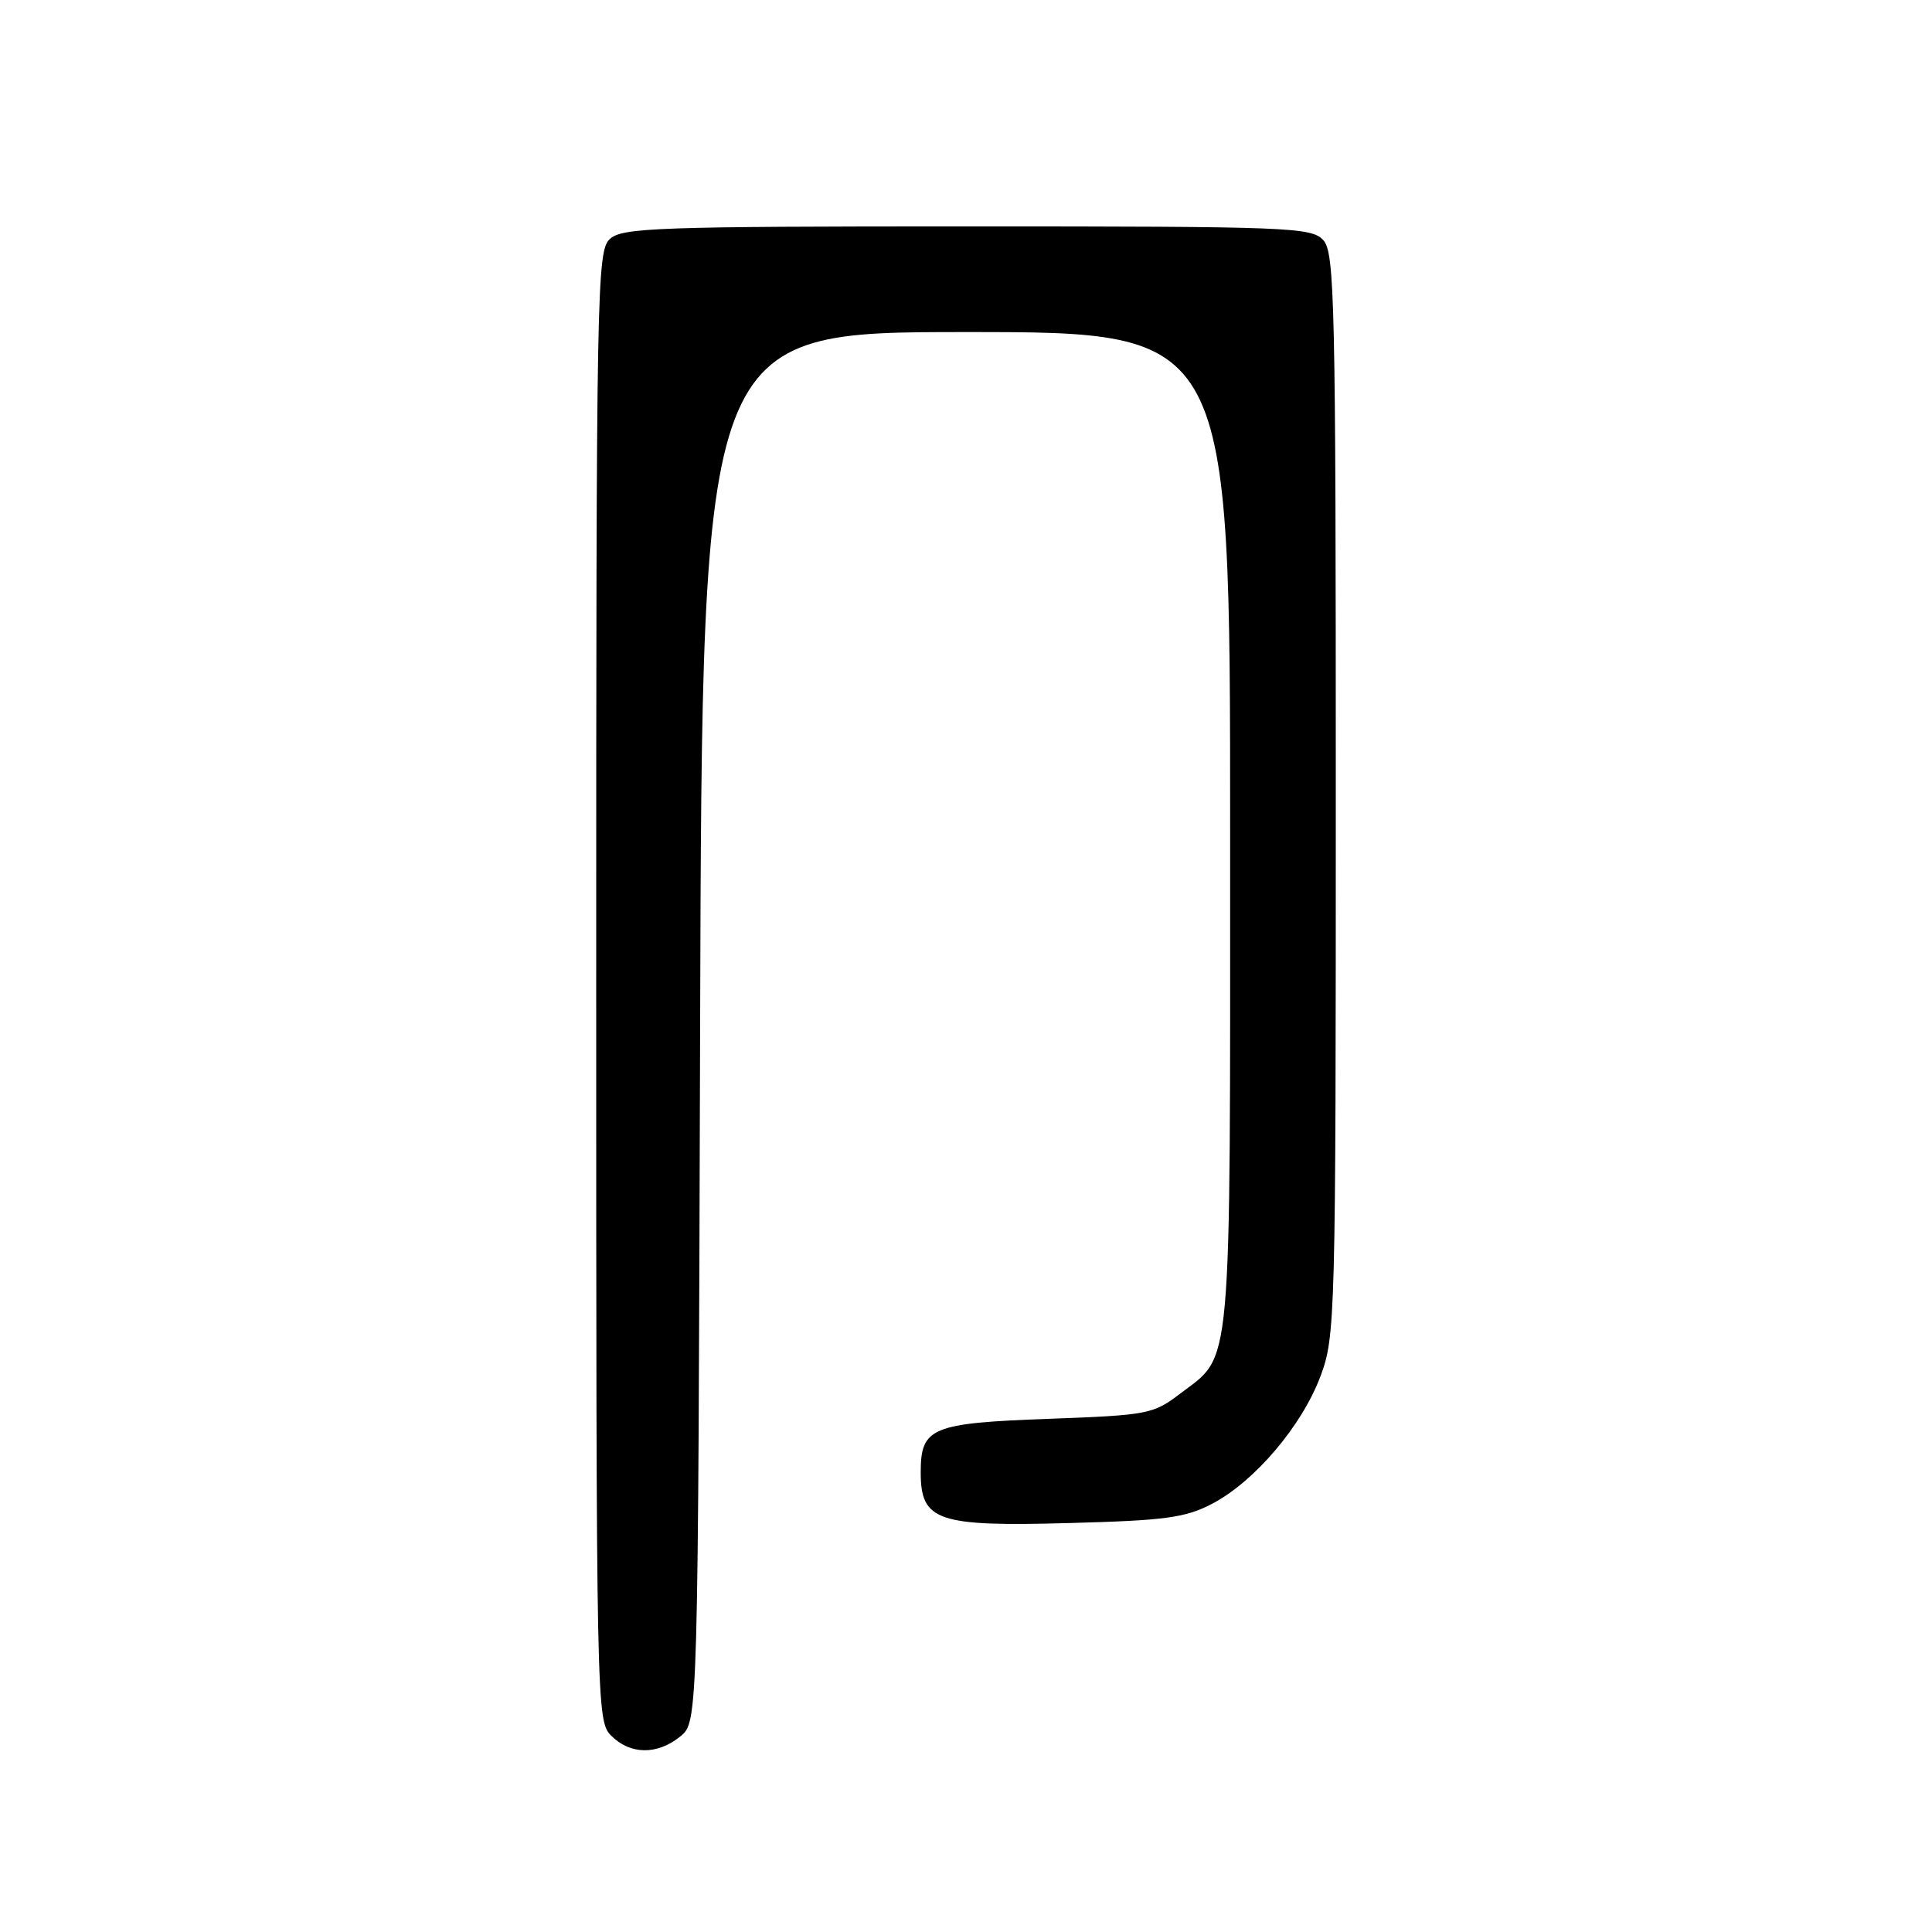 <?xml version="1.0" encoding="UTF-8" standalone="no"?>
<!DOCTYPE svg PUBLIC "-//W3C//DTD SVG 1.1//EN" "http://www.w3.org/Graphics/SVG/1.1/DTD/svg11.dtd" >
<svg xmlns="http://www.w3.org/2000/svg" xmlns:xlink="http://www.w3.org/1999/xlink" version="1.1" viewBox="0 0 256 256">
 <g >
 <path fill="currentColor"
d=" M 90.14 230.09 C 92.50 228.18 92.50 228.18 92.77 136.09 C 93.03 44.00 93.03 44.00 128.02 44.00 C 163.00 44.00 163.00 44.00 163.00 110.05 C 163.00 183.26 163.35 179.34 156.33 184.70 C 152.82 187.38 152.06 187.52 138.98 188.00 C 123.39 188.57 122.00 189.15 122.00 195.10 C 122.00 201.55 124.19 202.30 141.74 201.81 C 154.44 201.47 157.08 201.11 160.63 199.25 C 166.25 196.30 172.51 188.93 174.97 182.36 C 176.94 177.08 177.00 174.87 177.00 105.29 C 177.00 40.04 176.85 33.49 175.35 31.83 C 173.79 30.11 171.00 30.00 128.17 30.00 C 87.22 30.00 82.47 30.17 80.83 31.65 C 79.08 33.24 79.00 37.62 79.00 130.65 C 79.00 226.67 79.03 228.03 81.00 230.00 C 83.52 232.52 87.09 232.56 90.14 230.09 Z "/>
</g>
</svg>
